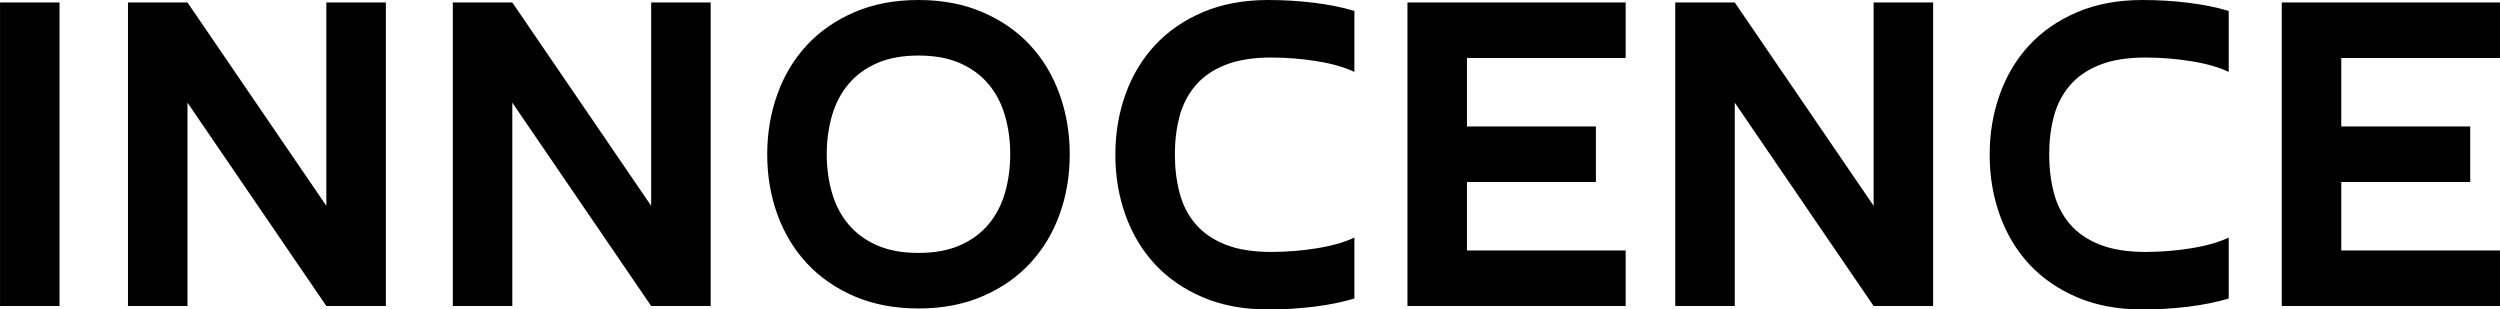 <?xml version="1.0" encoding="UTF-8"?>
<!DOCTYPE svg PUBLIC "-//W3C//DTD SVG 1.1//EN" "http://www.w3.org/Graphics/SVG/1.1/DTD/svg11.dtd">
<!-- Creator: CorelDRAW 2020 (64-Bit) -->
<svg xmlns="http://www.w3.org/2000/svg" xml:space="preserve" width="166.259mm" height="20.58mm" version="1.1" style="shape-rendering:geometricPrecision; text-rendering:geometricPrecision; image-rendering:optimizeQuality; fill-rule:evenodd; clip-rule:evenodd"
viewBox="0 0 11443.75 1416.57"
 xmlns:xlink="http://www.w3.org/1999/xlink"
 xmlns:xodm="http://www.corel.com/coreldraw/odm/2003">
 <defs>
  <style type="text/css">
   <![CDATA[
    .fil0 {fill:#;fill-rule:nonzero}
   ]]>
  </style>
 </defs>
 <g id="Слой_x0020_1">
  <path class="fil0" d="M272.41 1400.67l-272.41 0 0 -1389.32 272.41 0 0 1389.32zm1221.34 -458.57l0 -930.76 272.41 0 0 1389.32 -272.41 0 -635.64 -930.75 0 930.75 -272.42 0 0 -1389.32 272.42 0 635.64 930.76zm1486.94 0l0 -930.76 272.41 0 0 1389.32 -272.41 0 -635.64 -930.75 0 930.75 -272.42 0 0 -1389.32 272.42 0 635.64 930.76zm803.63 -236.1c0,62.05 7.94,120.7 23.84,175.94 15.89,55.24 40.86,103.29 74.92,144.15 34.05,40.86 77.56,73.02 130.53,96.48 52.97,23.46 116.53,35.19 190.69,35.19 74.16,0 137.72,-11.73 190.7,-35.19 52.97,-23.46 96.48,-55.62 130.53,-96.48 34.05,-40.86 59.02,-88.92 74.92,-144.15 15.89,-55.24 23.84,-113.89 23.84,-175.94 0,-62.05 -7.95,-120.7 -23.84,-175.93 -15.89,-55.24 -40.86,-103.29 -74.92,-144.15 -34.05,-40.86 -77.57,-73.02 -130.53,-96.48 -52.97,-23.46 -116.54,-35.19 -190.7,-35.19 -74.16,0 -137.72,11.73 -190.69,35.19 -52.97,23.46 -96.48,55.62 -130.53,96.48 -34.05,40.86 -59.02,88.91 -74.92,144.15 -15.89,55.24 -23.84,113.88 -23.84,175.93zm-272.42 0c0,-96.86 15.51,-188.42 46.54,-274.68 31.02,-86.27 76.04,-161.18 135.07,-224.75 59.03,-63.56 131.67,-113.88 217.93,-150.96 86.27,-37.08 183.88,-55.62 292.85,-55.62 108.97,0 206.58,18.54 292.85,55.62 86.27,37.08 158.91,87.4 217.93,150.96 59.02,63.57 104.05,138.48 135.07,224.75 31.03,86.27 46.54,177.82 46.54,274.68 0,98.37 -15.51,190.32 -46.54,275.83 -31.02,85.5 -76.05,160.04 -135.07,223.6 -59.02,63.57 -131.67,113.89 -217.93,150.97 -86.27,37.08 -183.88,55.62 -292.85,55.62 -108.97,0 -206.58,-18.54 -292.85,-55.62 -86.26,-37.08 -158.9,-87.4 -217.93,-150.97 -59.02,-63.57 -104.04,-138.1 -135.07,-223.6 -31.03,-85.51 -46.54,-177.45 -46.54,-275.83zm1866.05 0c0,63.57 7.19,122.59 21.56,177.07 14.38,54.48 38.59,101.77 72.64,141.88 34.05,40.11 79.46,71.51 136.21,94.21 56.75,22.7 126.75,34.05 209.99,34.05 71.13,0 141.5,-5.67 211.12,-17.02 69.62,-11.35 126.37,-27.62 170.26,-48.81l0 279.23c-55.99,16.64 -118.05,29.13 -186.15,37.46 -68.11,8.32 -137.72,12.49 -208.85,12.49 -111.99,0 -211.5,-18.54 -298.53,-55.62 -87.02,-37.08 -160.04,-87.4 -219.07,-150.96 -59.02,-63.57 -104.04,-138.48 -135.07,-224.75 -31.03,-86.27 -46.54,-178.58 -46.54,-276.95 0,-98.37 15.51,-190.69 46.54,-276.95 31.02,-86.27 76.04,-161.18 135.07,-224.75 59.03,-63.56 132.05,-113.88 219.07,-150.96 87.02,-37.08 186.53,-55.62 298.53,-55.62 71.13,0 140.75,4.16 208.85,12.49 68.1,8.33 130.15,20.81 186.15,37.46l0 279.23c-43.89,-21.19 -100.64,-37.46 -170.26,-48.81 -69.62,-11.35 -139.99,-17.02 -211.12,-17.02 -83.24,0 -153.24,11.35 -209.99,34.05 -56.75,22.7 -102.16,54.1 -136.21,94.21 -34.05,40.11 -58.27,87.02 -72.64,140.75 -14.38,53.72 -21.56,111.61 -21.56,173.66zm2063.55 440.41l0 254.25 -998.86 0 0 -1389.32 998.86 0 0 254.26 -726.44 0 0 313.28 590.23 0 0 254.25 -590.23 0 0 313.28 726.44 0zm1135.07 -204.31l0 -930.76 272.41 0 0 1389.32 -272.41 0 -635.64 -930.75 0 930.75 -272.42 0 0 -1389.32 272.42 0 635.64 930.76zm803.63 -236.1c0,63.57 7.19,122.59 21.56,177.07 14.38,54.48 38.59,101.77 72.64,141.88 34.05,40.11 79.46,71.51 136.21,94.21 56.75,22.7 126.75,34.05 209.99,34.05 71.13,0 141.5,-5.67 211.12,-17.02 69.62,-11.35 126.37,-27.62 170.26,-48.81l0 279.23c-55.99,16.64 -118.05,29.13 -186.15,37.46 -68.11,8.32 -137.72,12.49 -208.85,12.49 -111.99,0 -211.5,-18.54 -298.53,-55.62 -87.02,-37.08 -160.04,-87.4 -219.07,-150.96 -59.02,-63.57 -104.04,-138.48 -135.07,-224.75 -31.03,-86.27 -46.54,-178.58 -46.54,-276.95 0,-98.37 15.51,-190.69 46.54,-276.95 31.02,-86.27 76.04,-161.18 135.07,-224.75 59.03,-63.56 132.05,-113.88 219.07,-150.96 87.02,-37.08 186.53,-55.62 298.53,-55.62 71.13,0 140.75,4.16 208.85,12.49 68.1,8.33 130.15,20.81 186.15,37.46l0 279.23c-43.89,-21.19 -100.64,-37.46 -170.26,-48.81 -69.62,-11.35 -139.99,-17.02 -211.12,-17.02 -83.24,0 -153.24,11.35 -209.99,34.05 -56.75,22.7 -102.16,54.1 -136.21,94.21 -34.05,40.11 -58.27,87.02 -72.64,140.75 -14.38,53.72 -21.56,111.61 -21.56,173.66zm2063.55 440.41l0 254.25 -998.86 0 0 -1389.32 998.86 0 0 254.26 -726.44 0 0 313.28 590.23 0 0 254.25 -590.23 0 0 313.28 726.44 0z"/>
 </g>
</svg>
